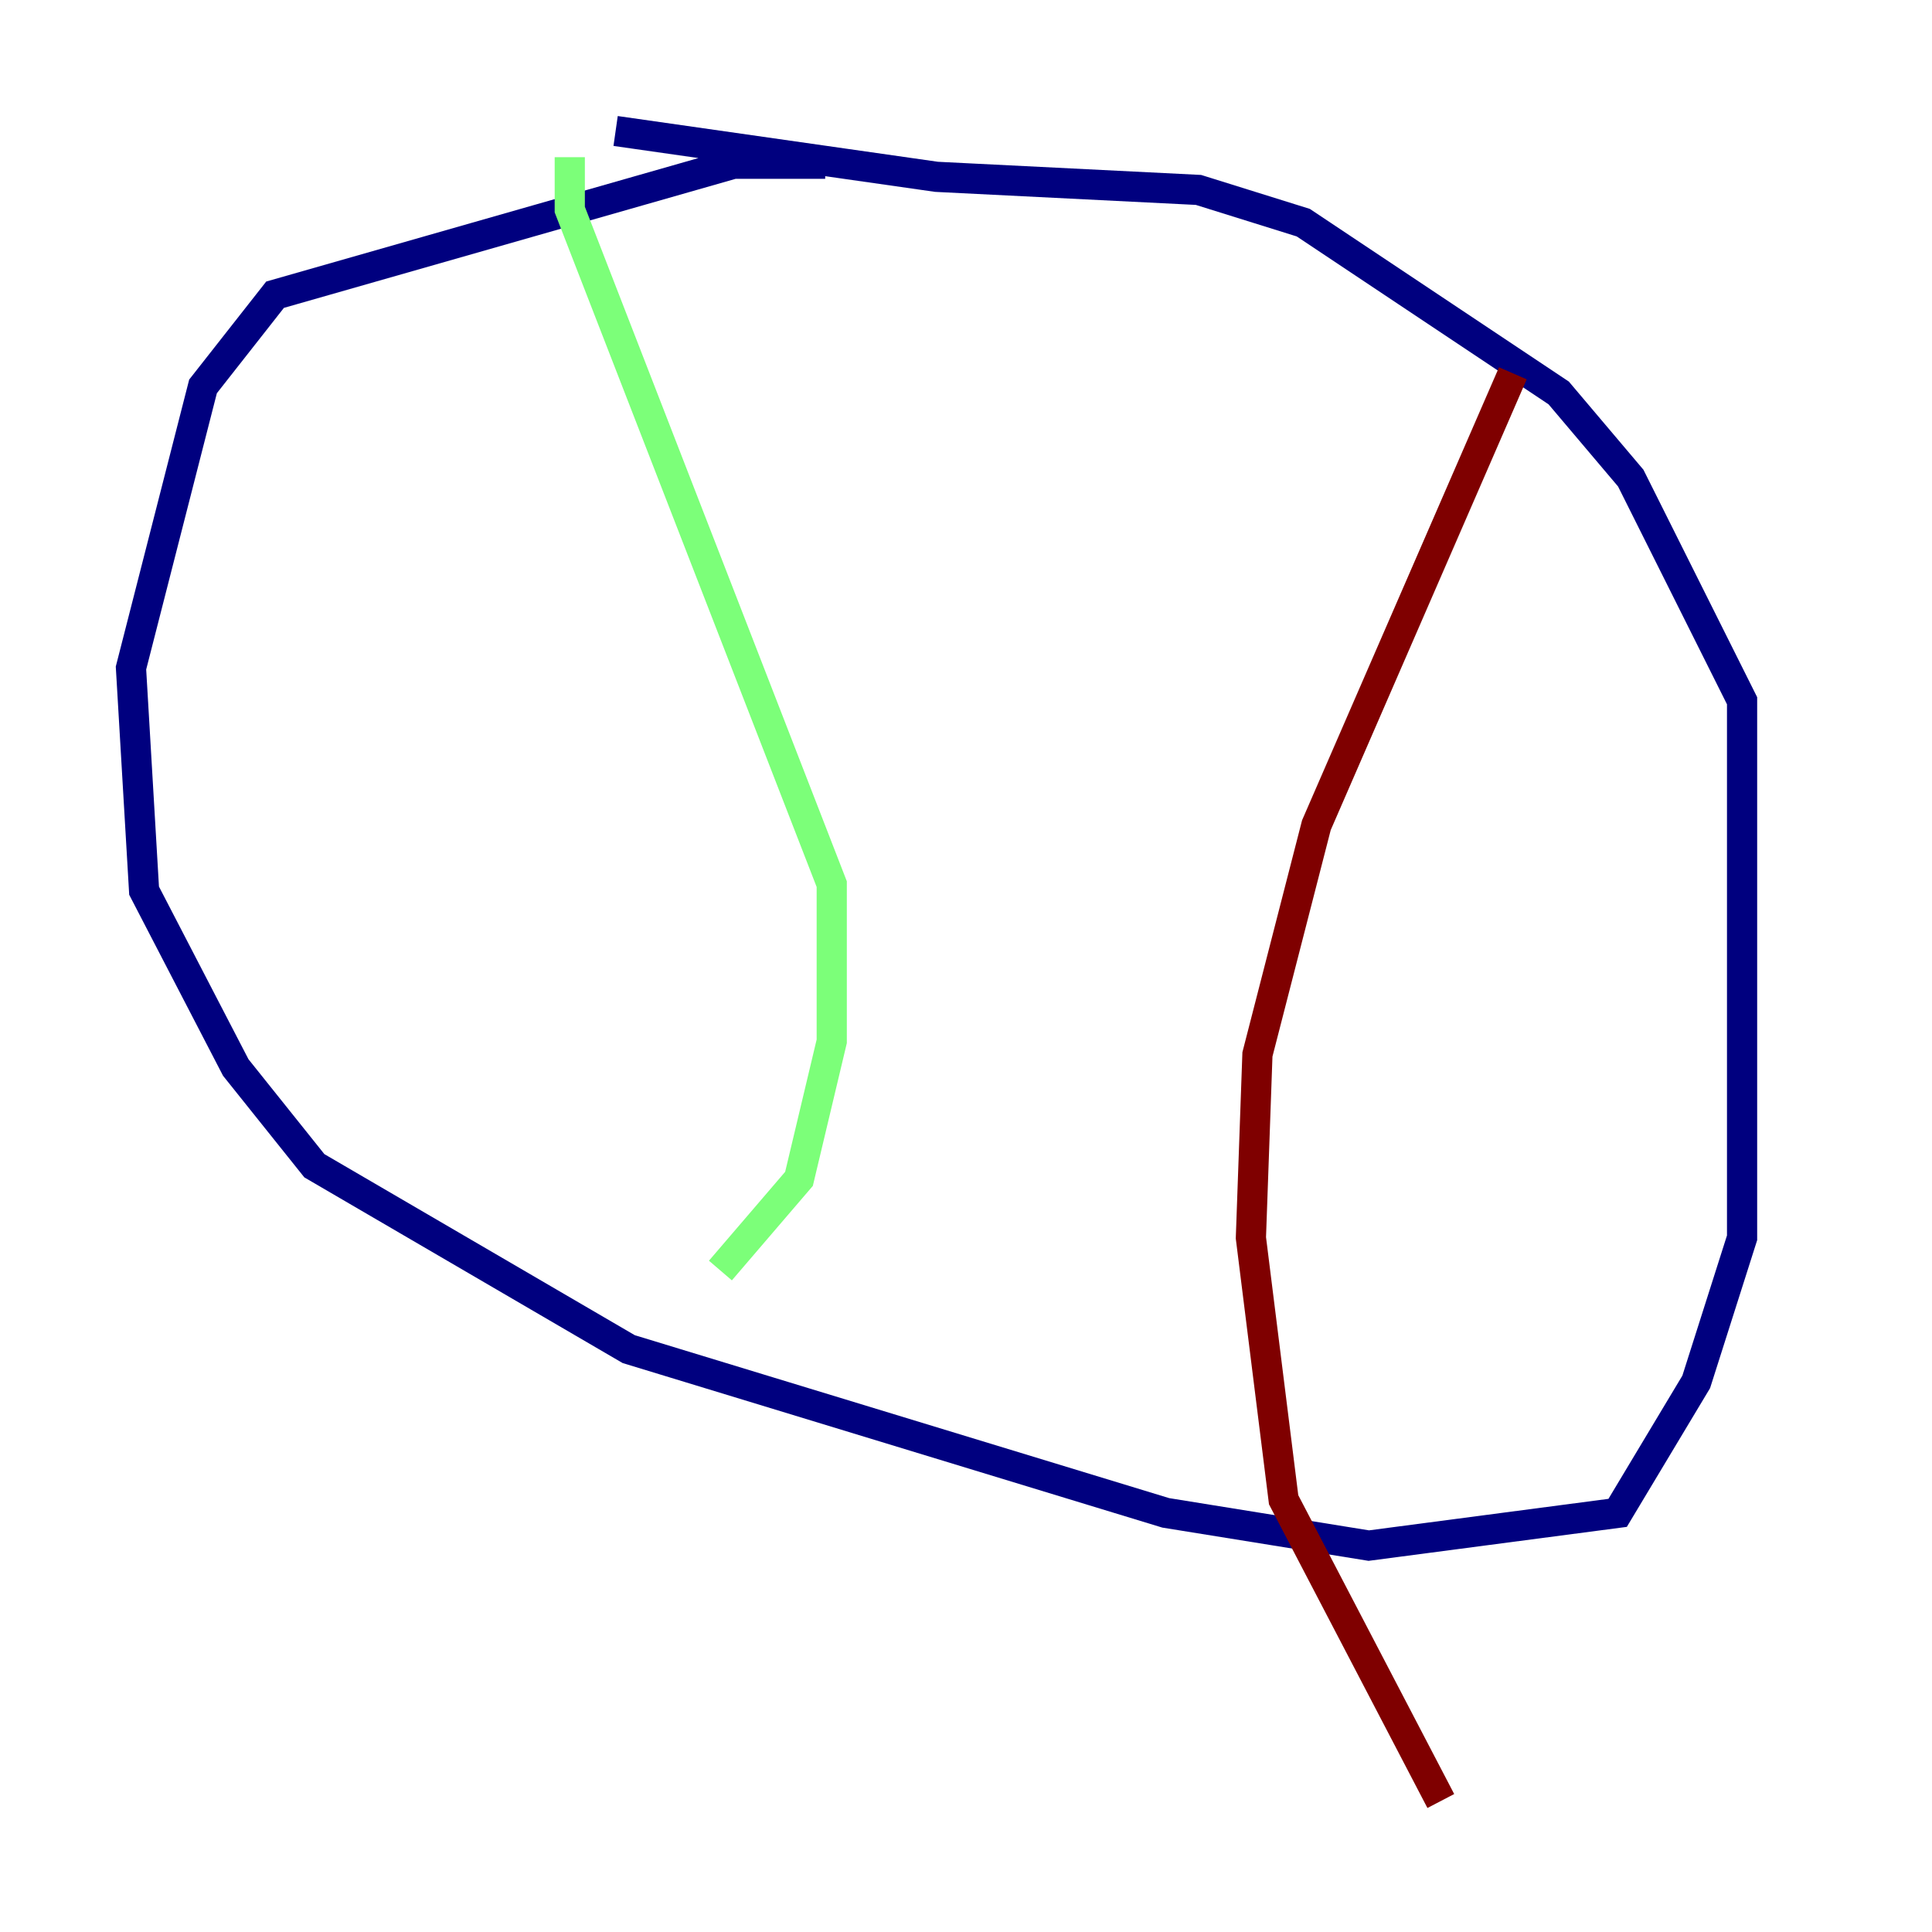<?xml version="1.0" encoding="utf-8" ?>
<svg baseProfile="tiny" height="128" version="1.2" viewBox="0,0,128,128" width="128" xmlns="http://www.w3.org/2000/svg" xmlns:ev="http://www.w3.org/2001/xml-events" xmlns:xlink="http://www.w3.org/1999/xlink"><defs /><polyline fill="none" points="54.671,10.848 48.597,10.848 18.224,19.525 13.451,25.6 8.678,44.258 9.546,59.01 15.62,70.725 20.827,77.234 41.654,89.383 77.234,100.231 90.685,102.4 107.173,100.231 112.38,91.552 115.417,82.007 115.417,46.427 108.041,31.675 103.268,26.034 86.346,14.752 79.403,12.583 62.047,11.715 40.786,8.678" stroke="#00007f" stroke-width="2" /><polyline fill="none" points="37.749,10.414 37.749,13.885 55.105,58.576 55.105,68.99 52.936,78.102 47.729,84.176" stroke="#7cff79" stroke-width="2" /><polyline fill="none" points="100.231,24.732 87.214,54.671 83.308,69.858 82.875,82.007 85.044,99.363 95.458,119.322" stroke="#7f0000" stroke-width="2" /></svg>